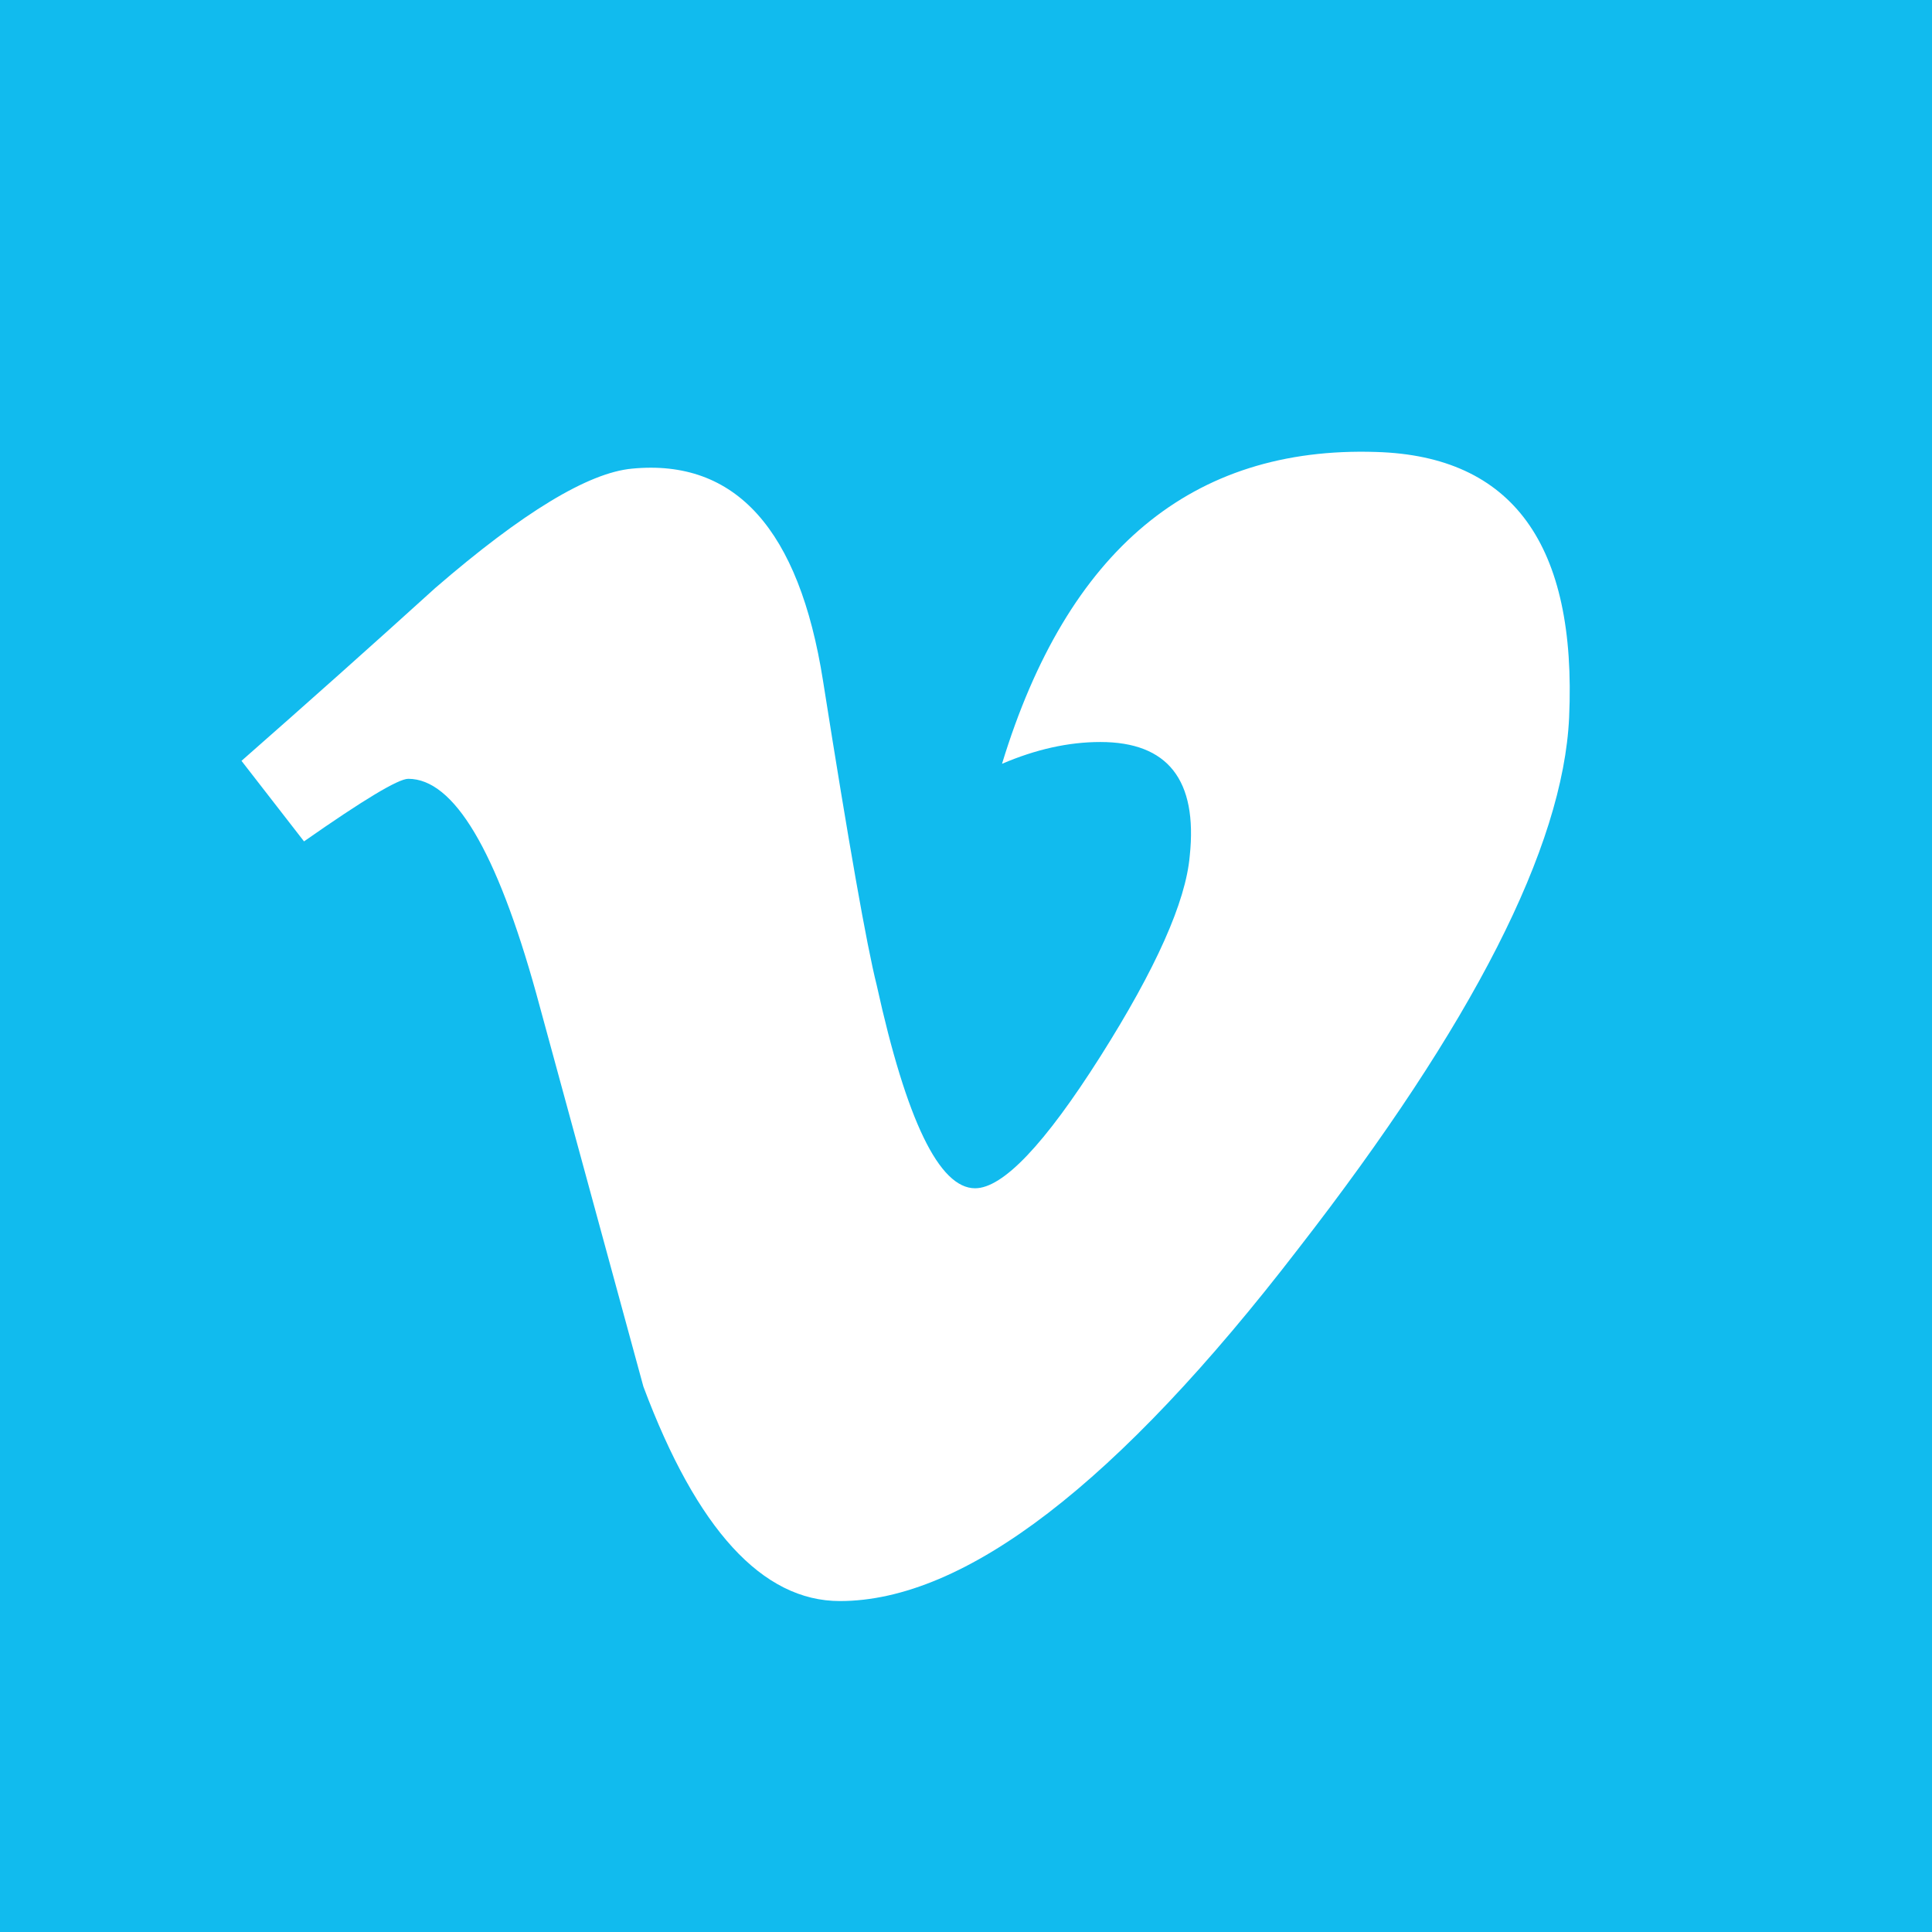<?xml version="1.0" encoding="utf-8"?>
<!DOCTYPE svg PUBLIC "-//W3C//DTD SVG 1.1//EN" "http://www.w3.org/Graphics/SVG/1.1/DTD/svg11.dtd">
<svg version="1.1" id="vimeo_icon" xmlns="http://www.w3.org/2000/svg" xmlns:xlink="http://www.w3.org/1999/xlink" x="0px" y="0px"
	 width="64px" height="64px" viewBox="0 0 64 64" enable-background="new 0 0 64 64" xml:space="preserve">
<rect fill="#11BBEE" width="64" height="64"/>
<path fill="#FFFFFF" d="M51.979,23.771c-0.197,4.285-3.188,10.152-8.974,17.599c-5.982,7.778-11.044,11.667-15.184,11.667
	c-2.564,0-4.735-2.367-6.508-7.105c-1.184-4.343-2.367-8.685-3.551-13.027c-1.316-4.735-2.728-7.106-4.238-7.106
	c-0.329,0-1.481,0.693-3.453,2.073L8,25.204c2.171-1.908,4.313-3.816,6.421-5.728c2.896-2.503,5.069-3.819,6.519-3.952
	c3.424-0.33,5.532,2.012,6.323,7.024c0.854,5.407,1.447,8.771,1.779,10.087c0.986,4.488,2.073,6.728,3.259,6.728
	c0.921,0,2.305-1.455,4.149-4.365c1.842-2.911,2.83-5.125,2.962-6.647c0.264-2.512-0.725-3.771-2.962-3.771
	c-1.054,0-2.14,0.243-3.257,0.722c2.162-7.085,6.294-10.526,12.393-10.33C50.107,15.104,52.237,18.038,51.979,23.771z"/>
</svg>
